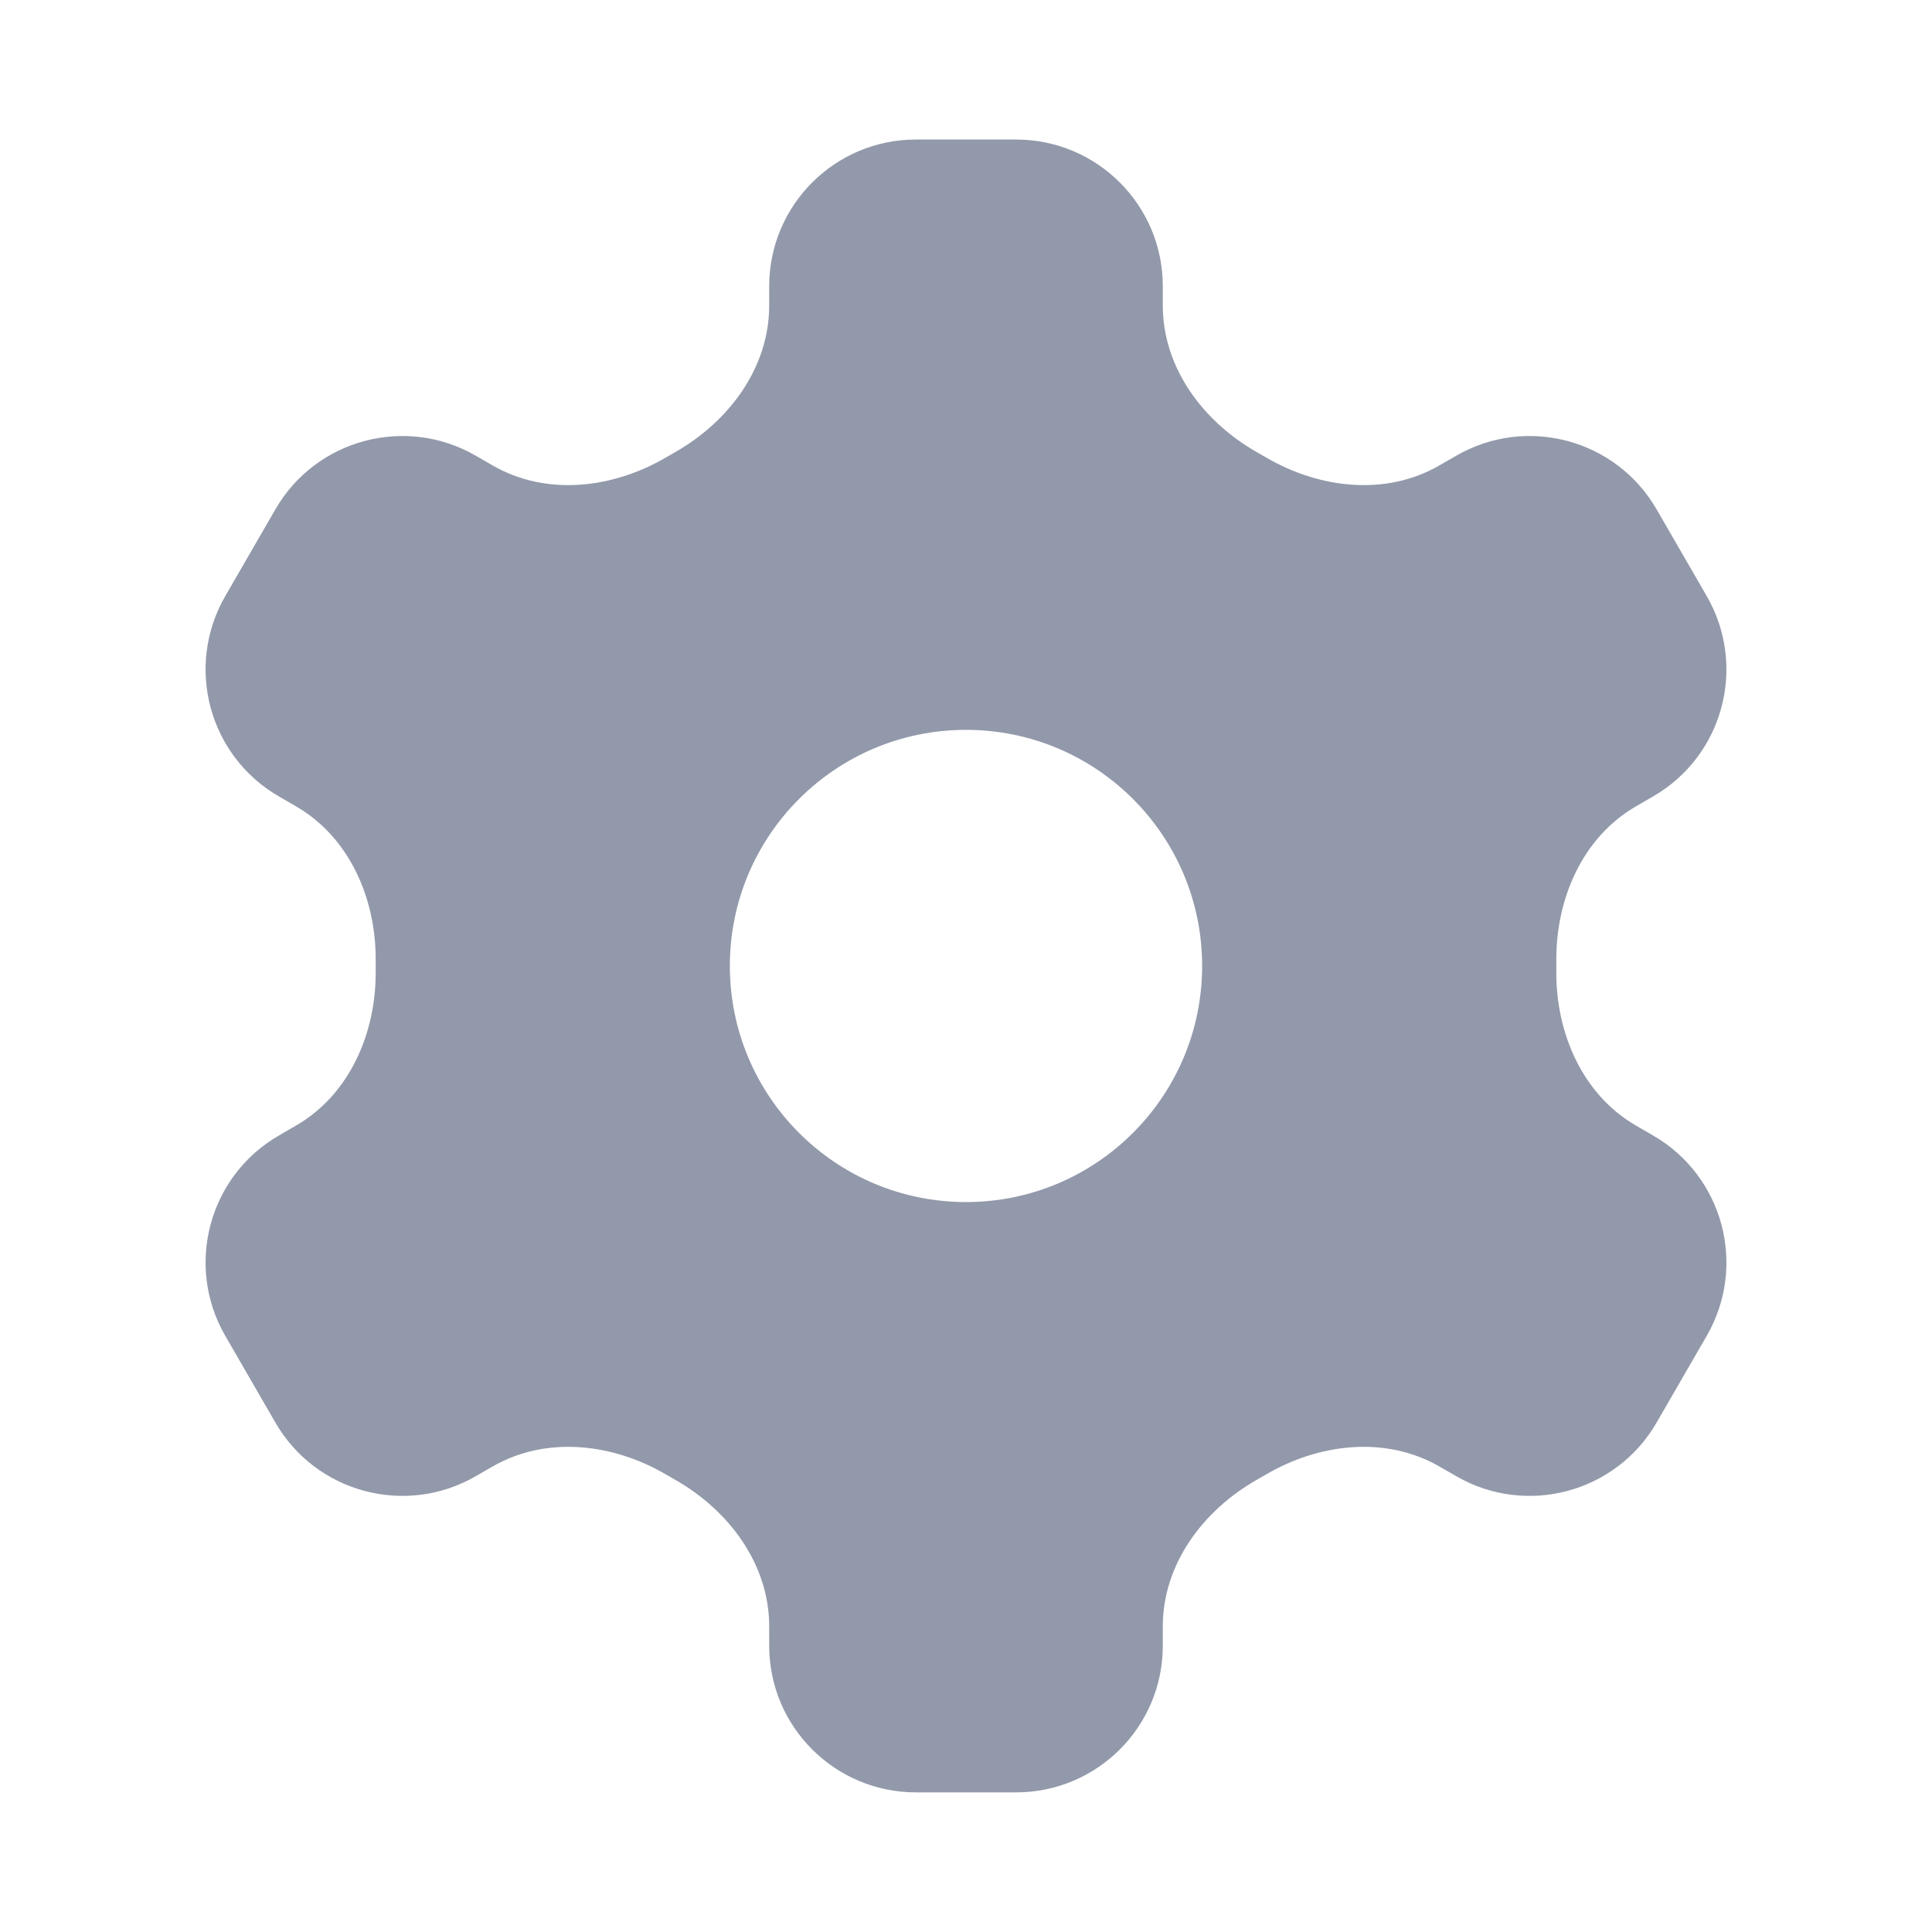 <svg width="22" height="22" viewBox="0 0 22 22" fill="none" xmlns="http://www.w3.org/2000/svg">
<path fill-rule="evenodd" clip-rule="evenodd" d="M10.429 1.589C9.507 1.589 8.759 2.337 8.759 3.259V3.479C8.759 4.187 8.302 4.8 7.686 5.15C7.655 5.168 7.623 5.186 7.592 5.204C6.982 5.564 6.221 5.654 5.608 5.299L5.417 5.189C4.619 4.728 3.597 5.001 3.136 5.8L2.565 6.788C2.104 7.587 2.377 8.608 3.176 9.069L3.369 9.181C3.981 9.534 4.284 10.236 4.278 10.943L4.278 10.999L4.278 11.056C4.284 11.763 3.981 12.465 3.369 12.818L3.176 12.93C2.377 13.391 2.104 14.413 2.565 15.211L3.136 16.199C3.597 16.998 4.619 17.271 5.417 16.81L5.608 16.7C6.222 16.346 6.982 16.435 7.592 16.795C7.623 16.813 7.655 16.831 7.686 16.849C8.302 17.199 8.759 17.812 8.759 18.52V18.74C8.759 19.663 9.507 20.41 10.43 20.41H11.571C12.493 20.41 13.241 19.663 13.241 18.74V18.52C13.241 17.812 13.698 17.199 14.314 16.849C14.345 16.831 14.377 16.813 14.408 16.795C15.018 16.435 15.778 16.346 16.392 16.7L16.583 16.81C17.381 17.271 18.403 16.998 18.864 16.199L19.435 15.211C19.896 14.413 19.623 13.391 18.824 12.93L18.631 12.818C18.019 12.465 17.716 11.763 17.722 11.056L17.722 10.999L17.722 10.943C17.716 10.236 18.019 9.534 18.631 9.181L18.824 9.069C19.623 8.608 19.896 7.587 19.435 6.788L18.864 5.8C18.403 5.001 17.381 4.728 16.583 5.189L16.392 5.299C15.779 5.654 15.018 5.564 14.408 5.204C14.377 5.186 14.345 5.168 14.314 5.15C13.698 4.8 13.241 4.187 13.241 3.479V3.259C13.241 2.337 12.493 1.589 11.571 1.589H10.429ZM11 13.688C12.485 13.688 13.689 12.484 13.689 10.999C13.689 9.514 12.485 8.311 11 8.311C9.515 8.311 8.311 9.514 8.311 10.999C8.311 12.484 9.515 13.688 11 13.688Z" fill="#9299AA"/>
</svg>
